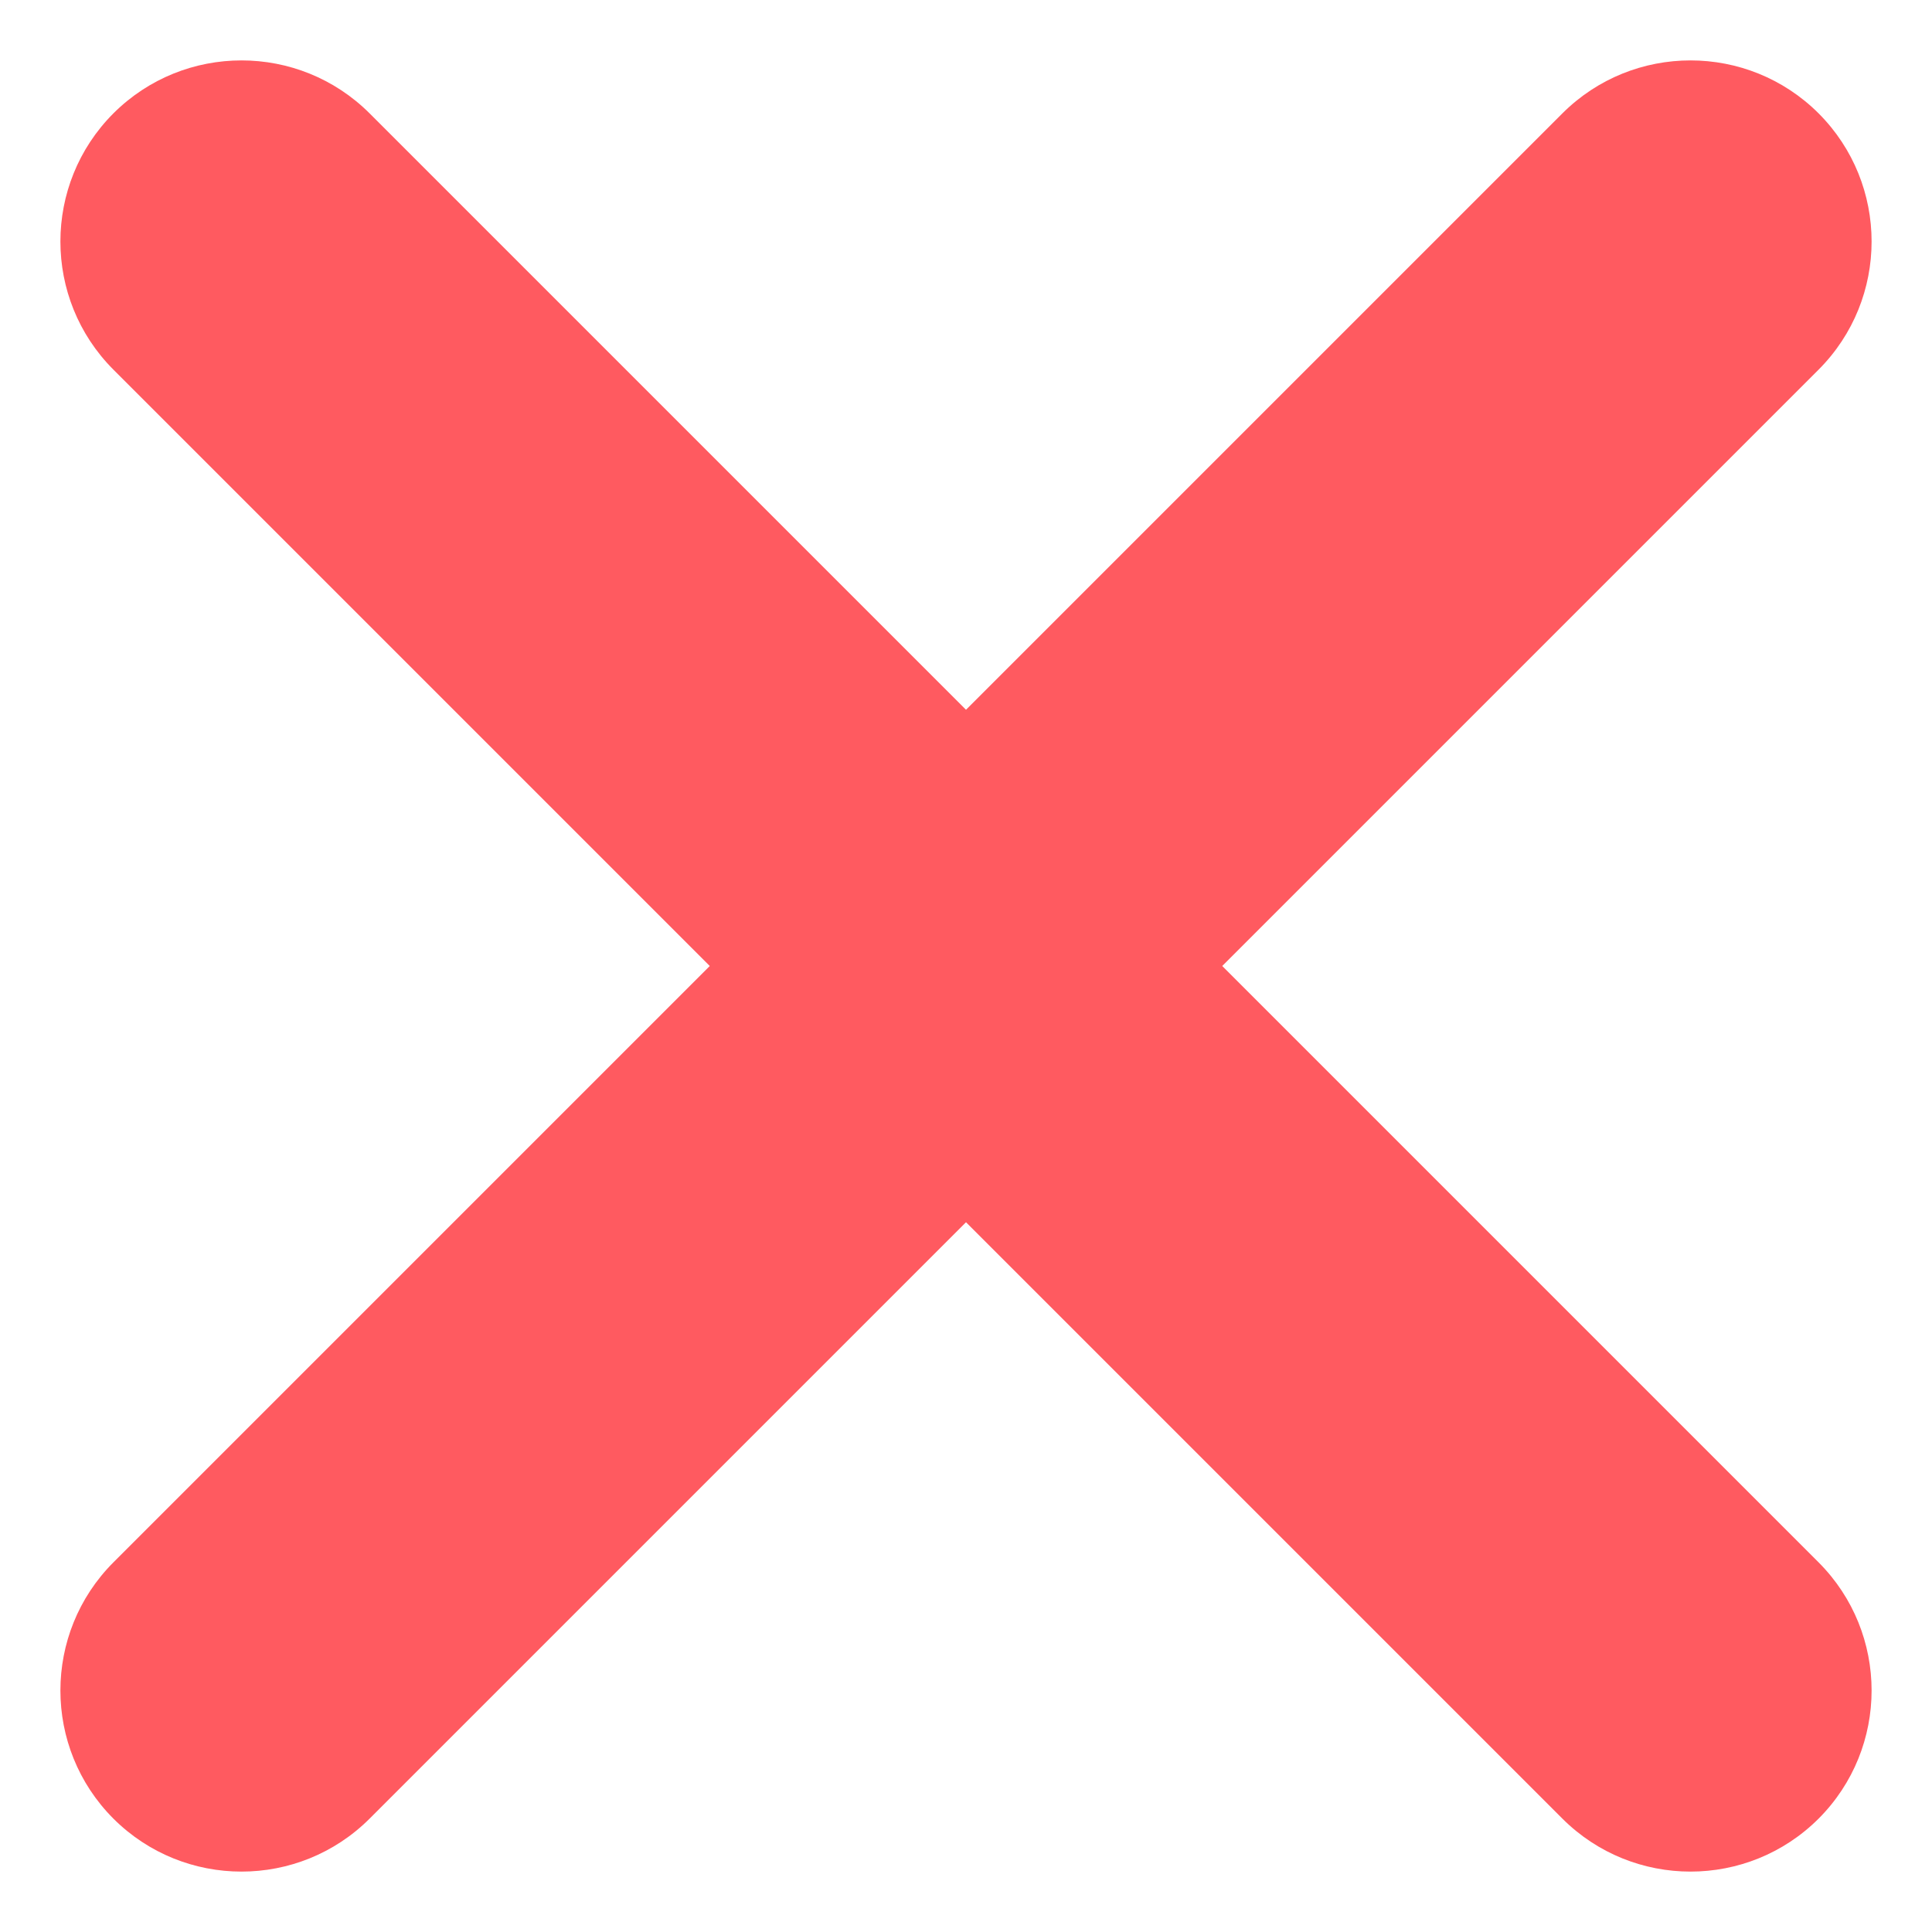 <svg width="16" height="16" viewBox="0 0 16 16" fill="none" xmlns="http://www.w3.org/2000/svg">
<path d="M0.939 12.939C0.354 13.525 0.354 14.475 0.939 15.061C1.525 15.646 2.475 15.646 3.061 15.061L0.939 12.939ZM15.061 3.061C15.646 2.475 15.646 1.525 15.061 0.939C14.475 0.354 13.525 0.354 12.939 0.939L15.061 3.061ZM12.939 15.061C13.525 15.646 14.475 15.646 15.061 15.061C15.646 14.475 15.646 13.525 15.061 12.939L12.939 15.061ZM3.061 0.939C2.475 0.354 1.525 0.354 0.939 0.939C0.354 1.525 0.354 2.475 0.939 3.061L3.061 0.939ZM3.061 15.061L9.061 9.061L6.939 6.939L0.939 12.939L3.061 15.061ZM9.061 9.061L15.061 3.061L12.939 0.939L6.939 6.939L9.061 9.061ZM15.061 12.939L9.061 6.939L6.939 9.061L12.939 15.061L15.061 12.939ZM9.061 6.939L3.061 0.939L0.939 3.061L6.939 9.061L9.061 6.939Z" fill="#FF5A60"/>
</svg>
